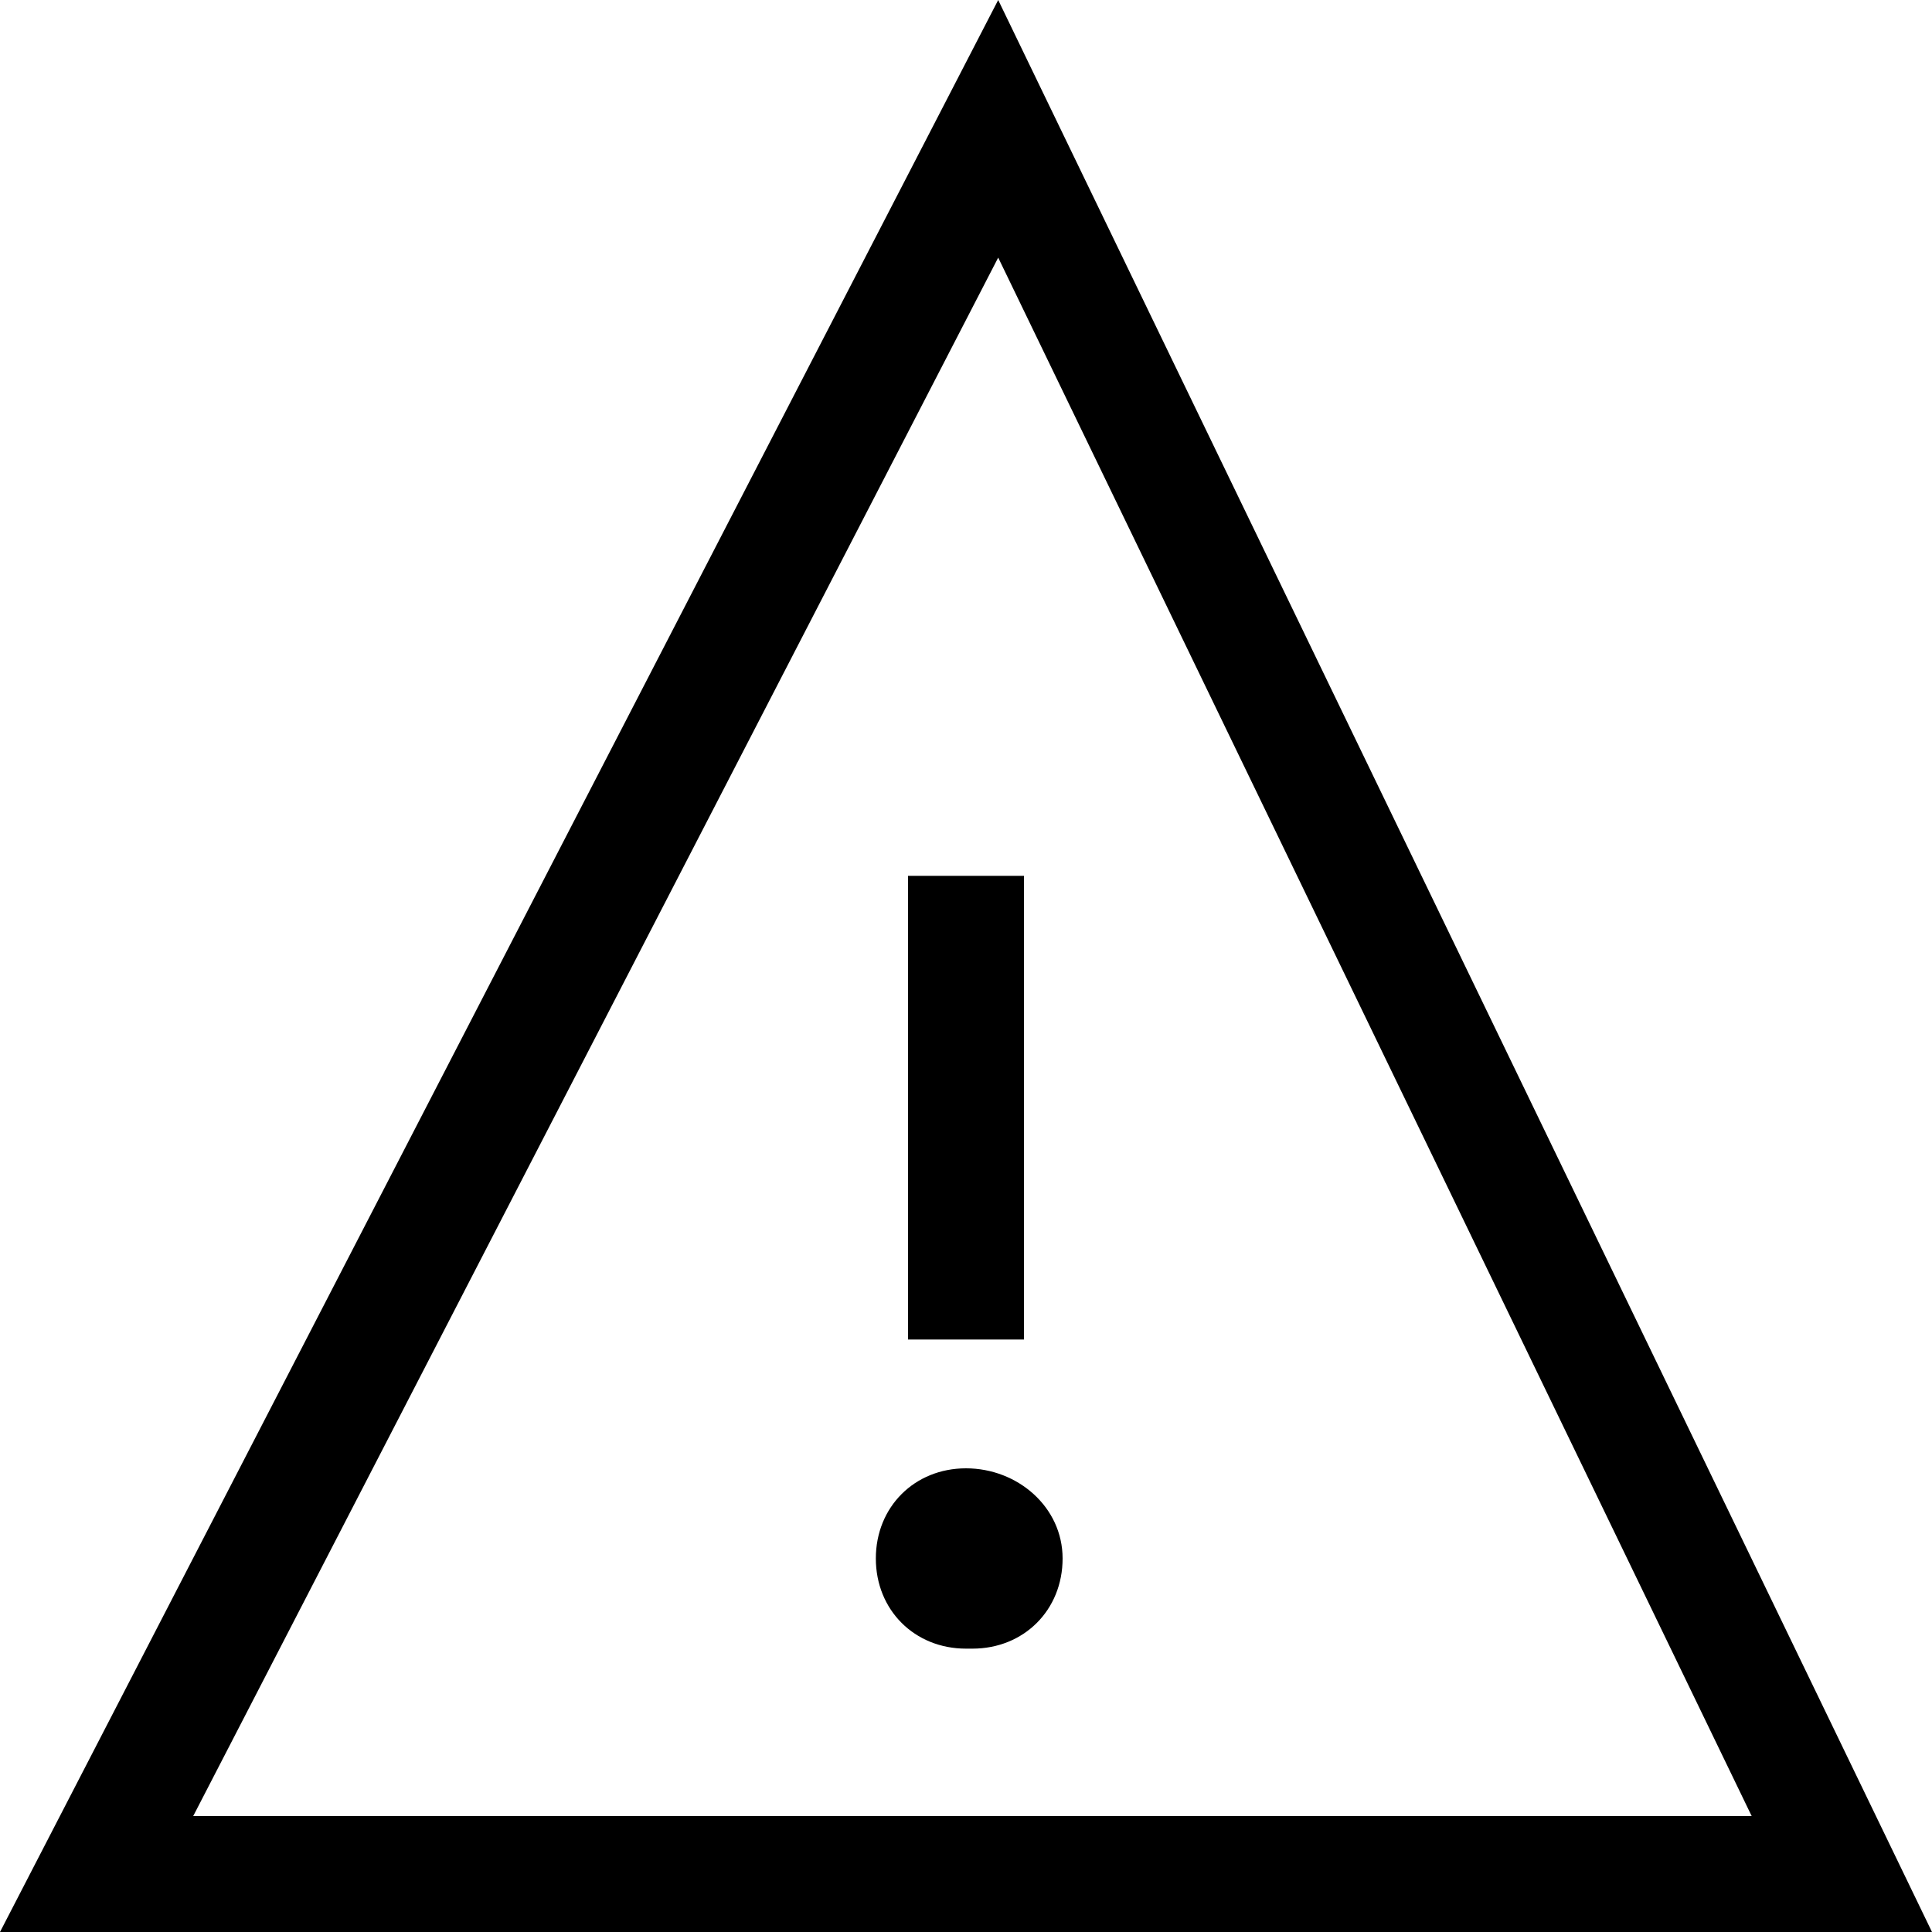 <svg version="1.1" id="Layer_1" xmlns="http://www.w3.org/2000/svg" xmlns:xlink="http://www.w3.org/1999/xlink" x="0px" y="0px"
   viewBox="0 0 30 30" enable-background="new 0 0 30 30" xml:space="preserve">
<g>
  <path d="M15.5,0L0,30h30L15.5,0z M15.5,4l11.7,24.2H3L15.5,4z"/>
  <path d="M15,22.8c-0.8,0-1.4,0.6-1.4,1.4c0,0.8,0.6,1.4,1.4,1.4h0.1c0.8,0,1.4-0.6,1.4-1.4C16.5,23.4,15.8,22.8,15,22.8z"/>
  <rect x="14.1" y="13.6" width="1.8" height="7.2"/>
</g>
</svg>
